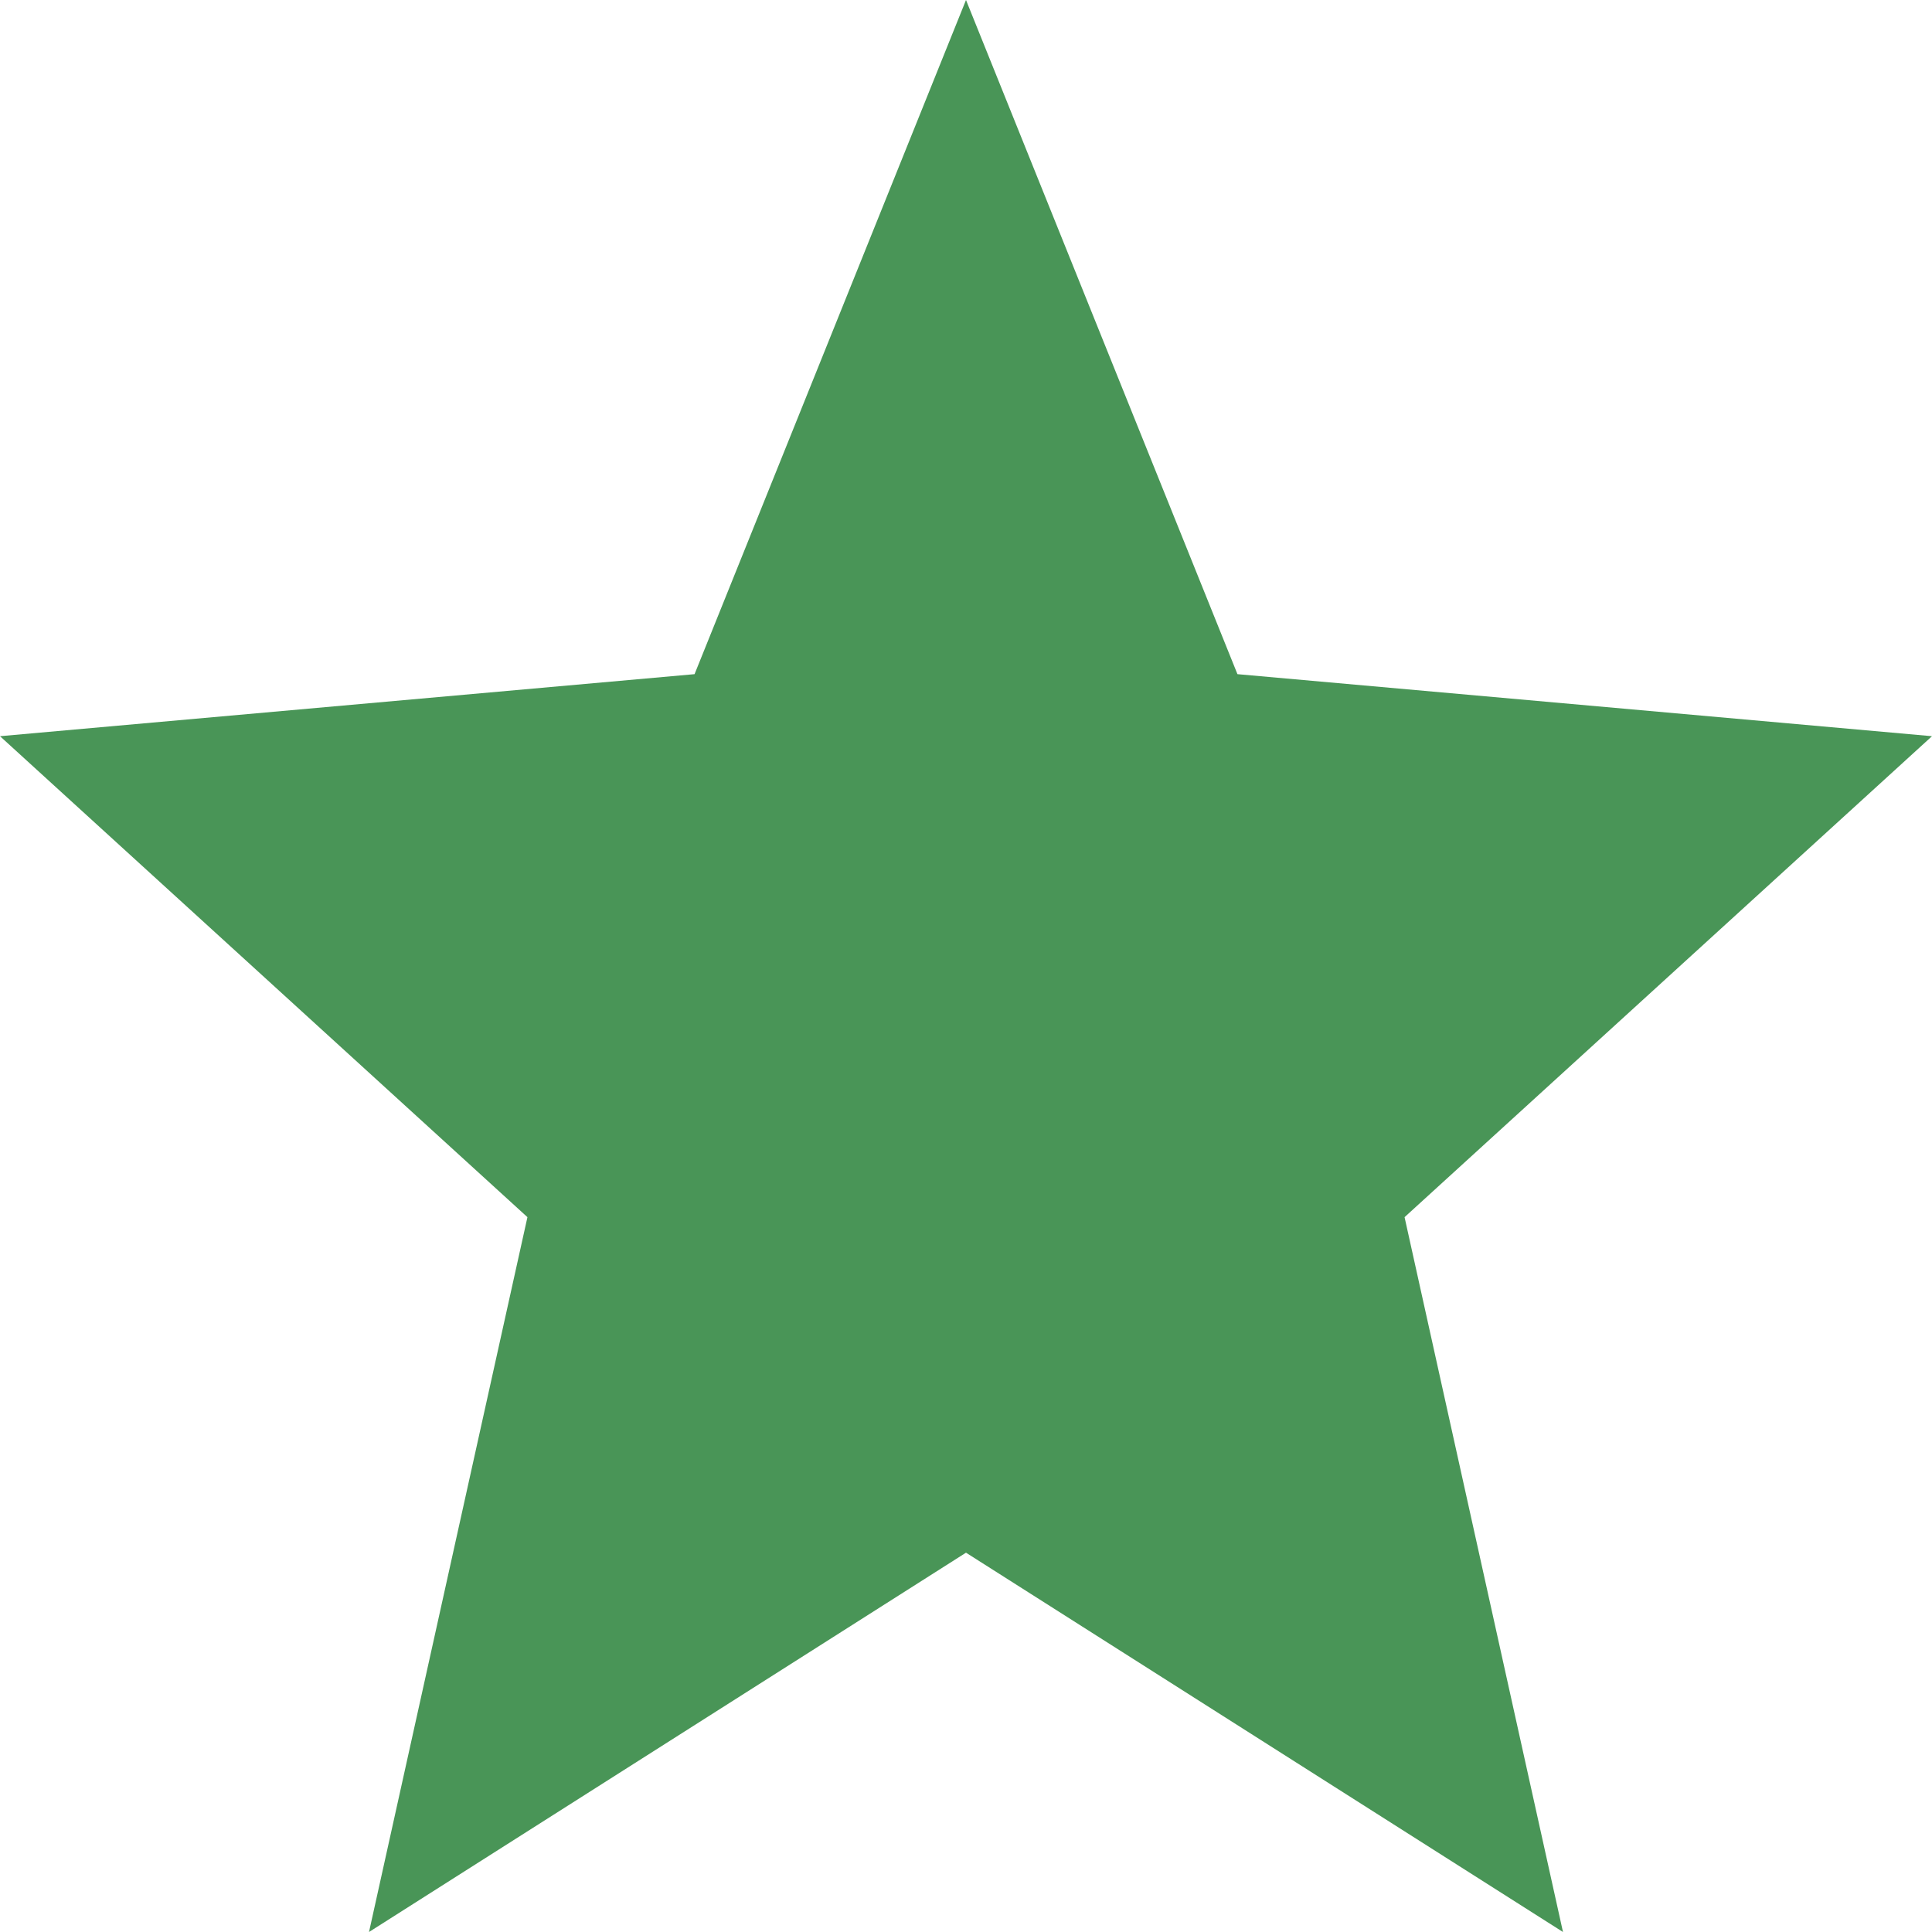 <svg width="18" height="18" viewBox="0 0 18 18" fill="none" xmlns="http://www.w3.org/2000/svg">
<path d="M9 14.466L14.562 18L13.086 11.34L18 6.859L11.529 6.281L9 0L6.471 6.281L0 6.859L4.914 11.34L3.438 18L9 14.466Z" fill="#499557"/>
</svg>
